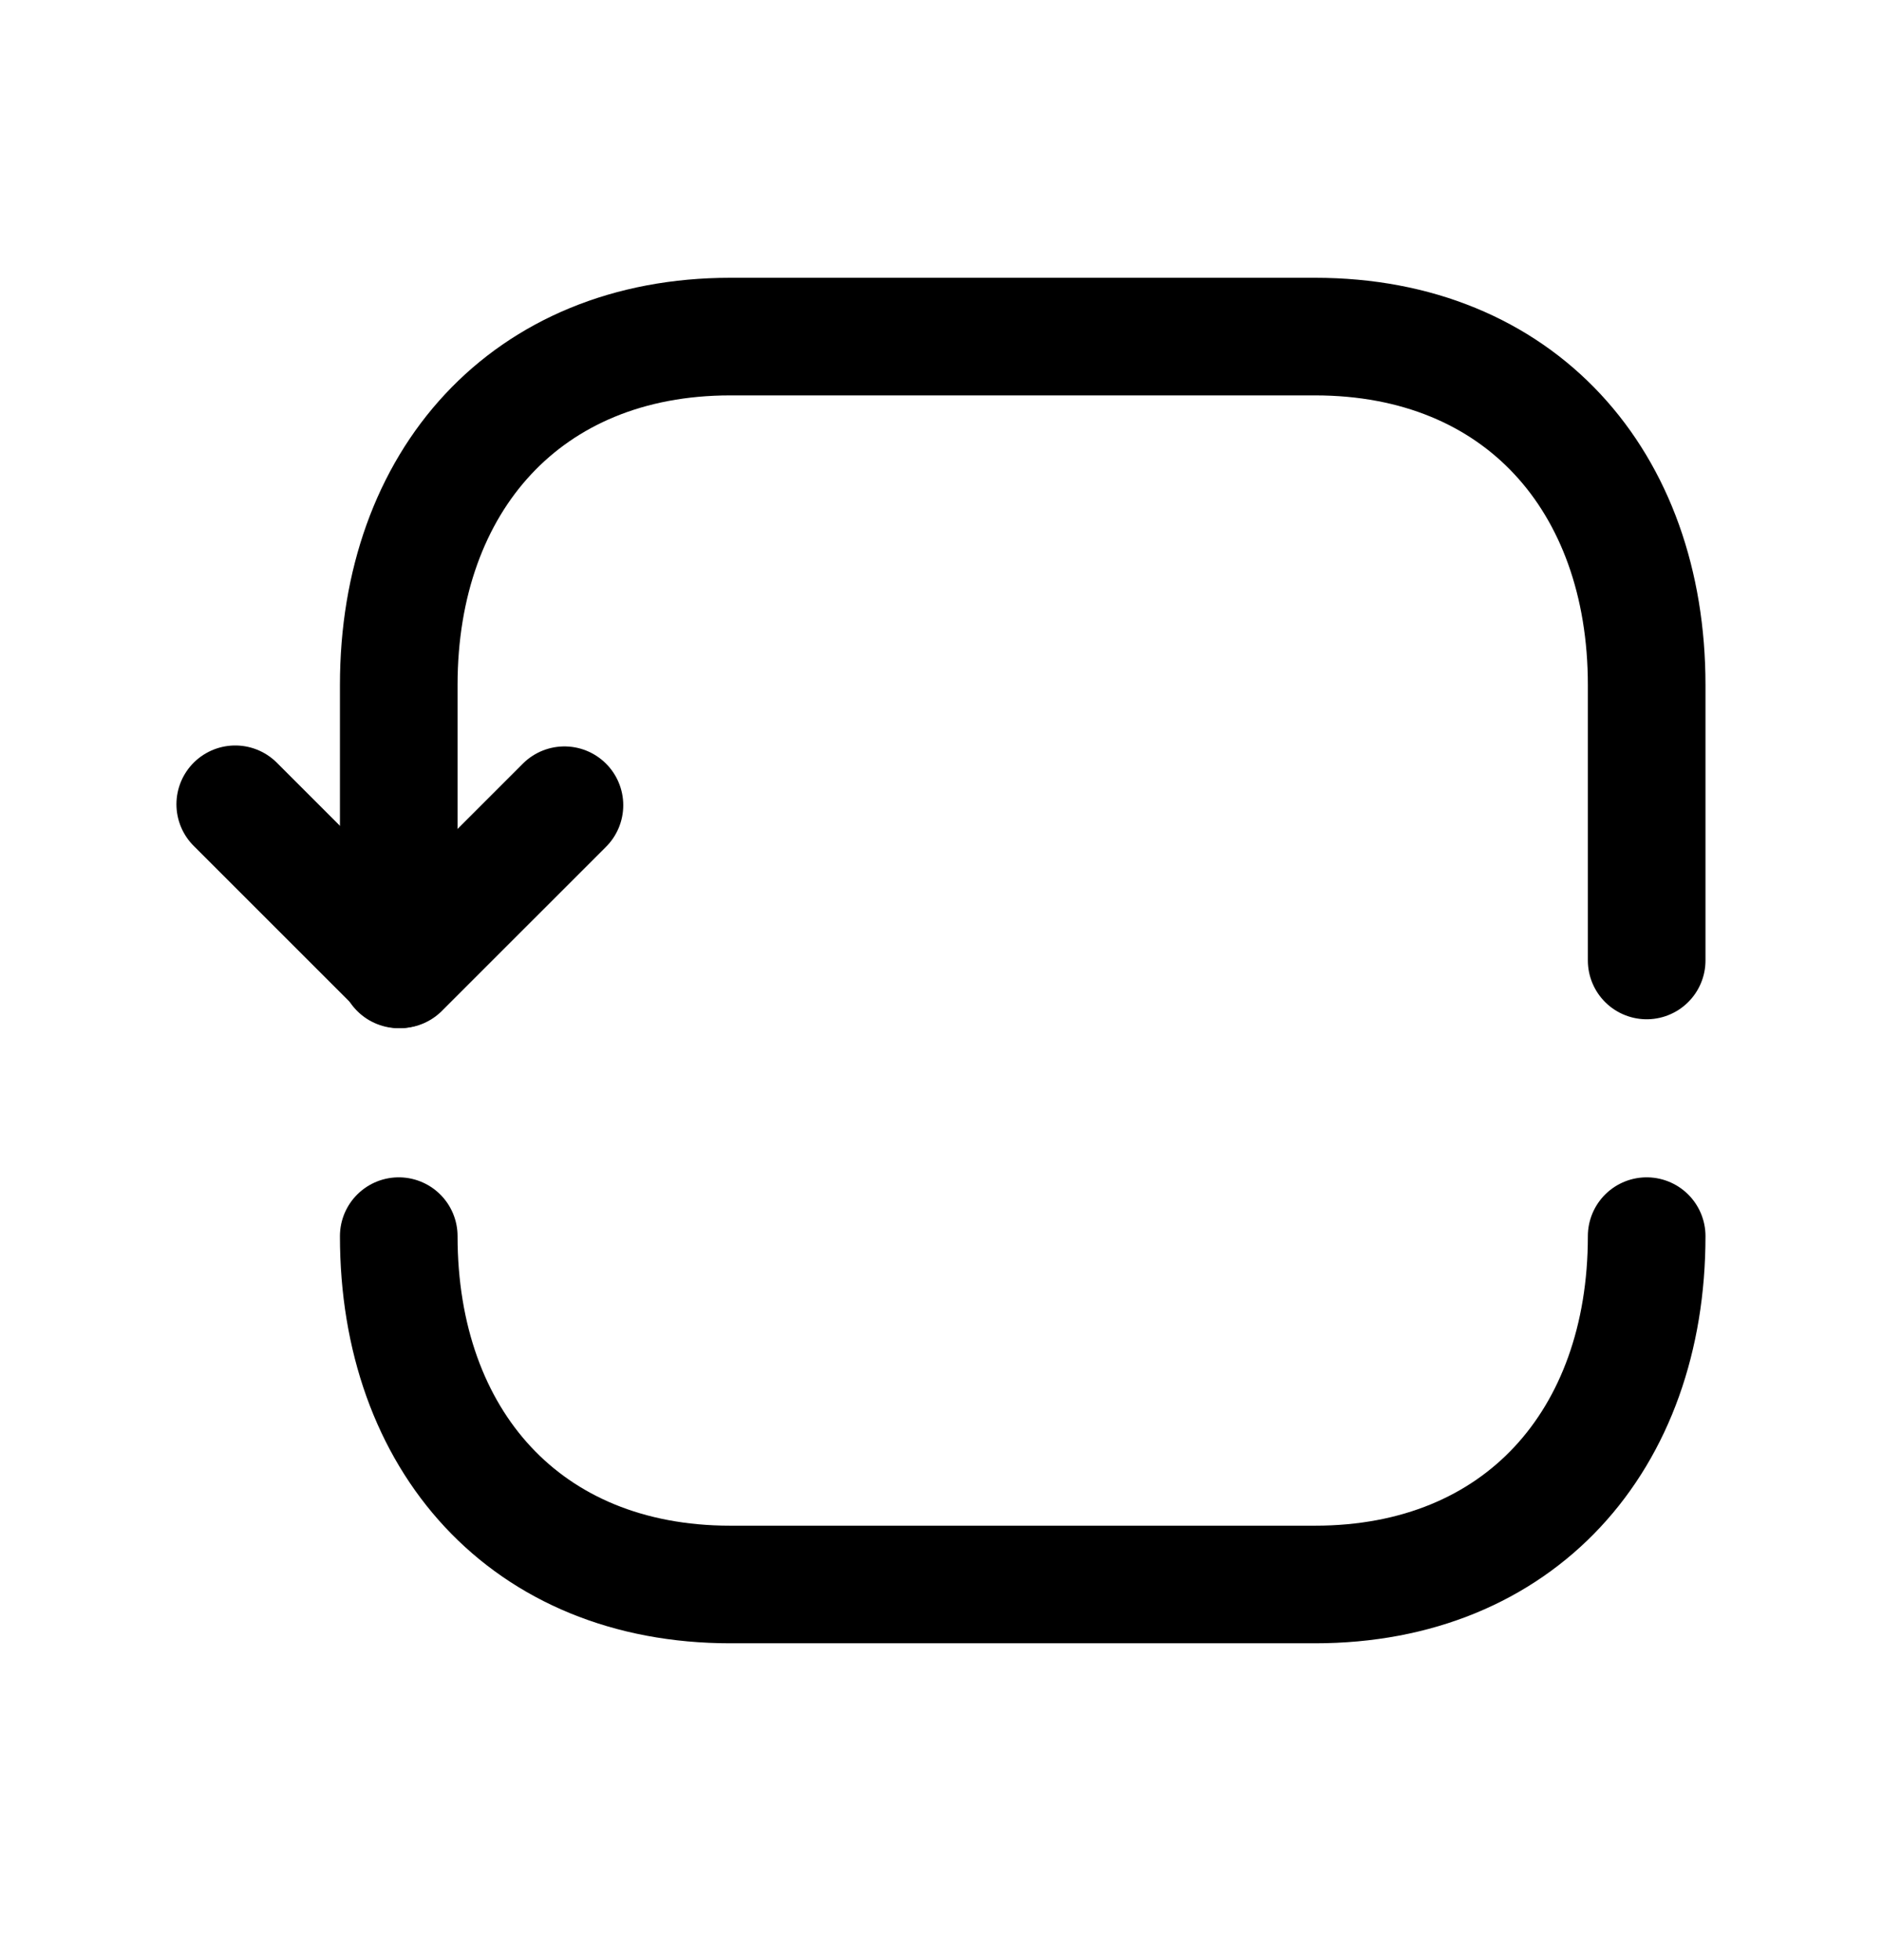 <svg width="24" height="25" viewBox="0 0 24 25" fill="none" xmlns="http://www.w3.org/2000/svg">
<path d="M5.085 12.364V8.737C5.085 6.133 6.715 4.293 9.313 4.293H16.77C19.377 4.293 20.999 6.133 20.999 8.737V12.25" stroke="black" stroke-width="1.5" stroke-linecap="round" stroke-linejoin="round"/>
<path d="M5.085 15.766C5.085 18.37 6.706 20.209 9.313 20.209H16.769C19.377 20.209 20.999 18.37 20.999 15.766" stroke="black" stroke-width="1.5" stroke-linecap="round" stroke-linejoin="round"/>
<path d="M3 10.258L5.105 12.363L7.198 10.27" stroke="black" stroke-width="1.5" stroke-linecap="round" stroke-linejoin="round"/>
</svg>